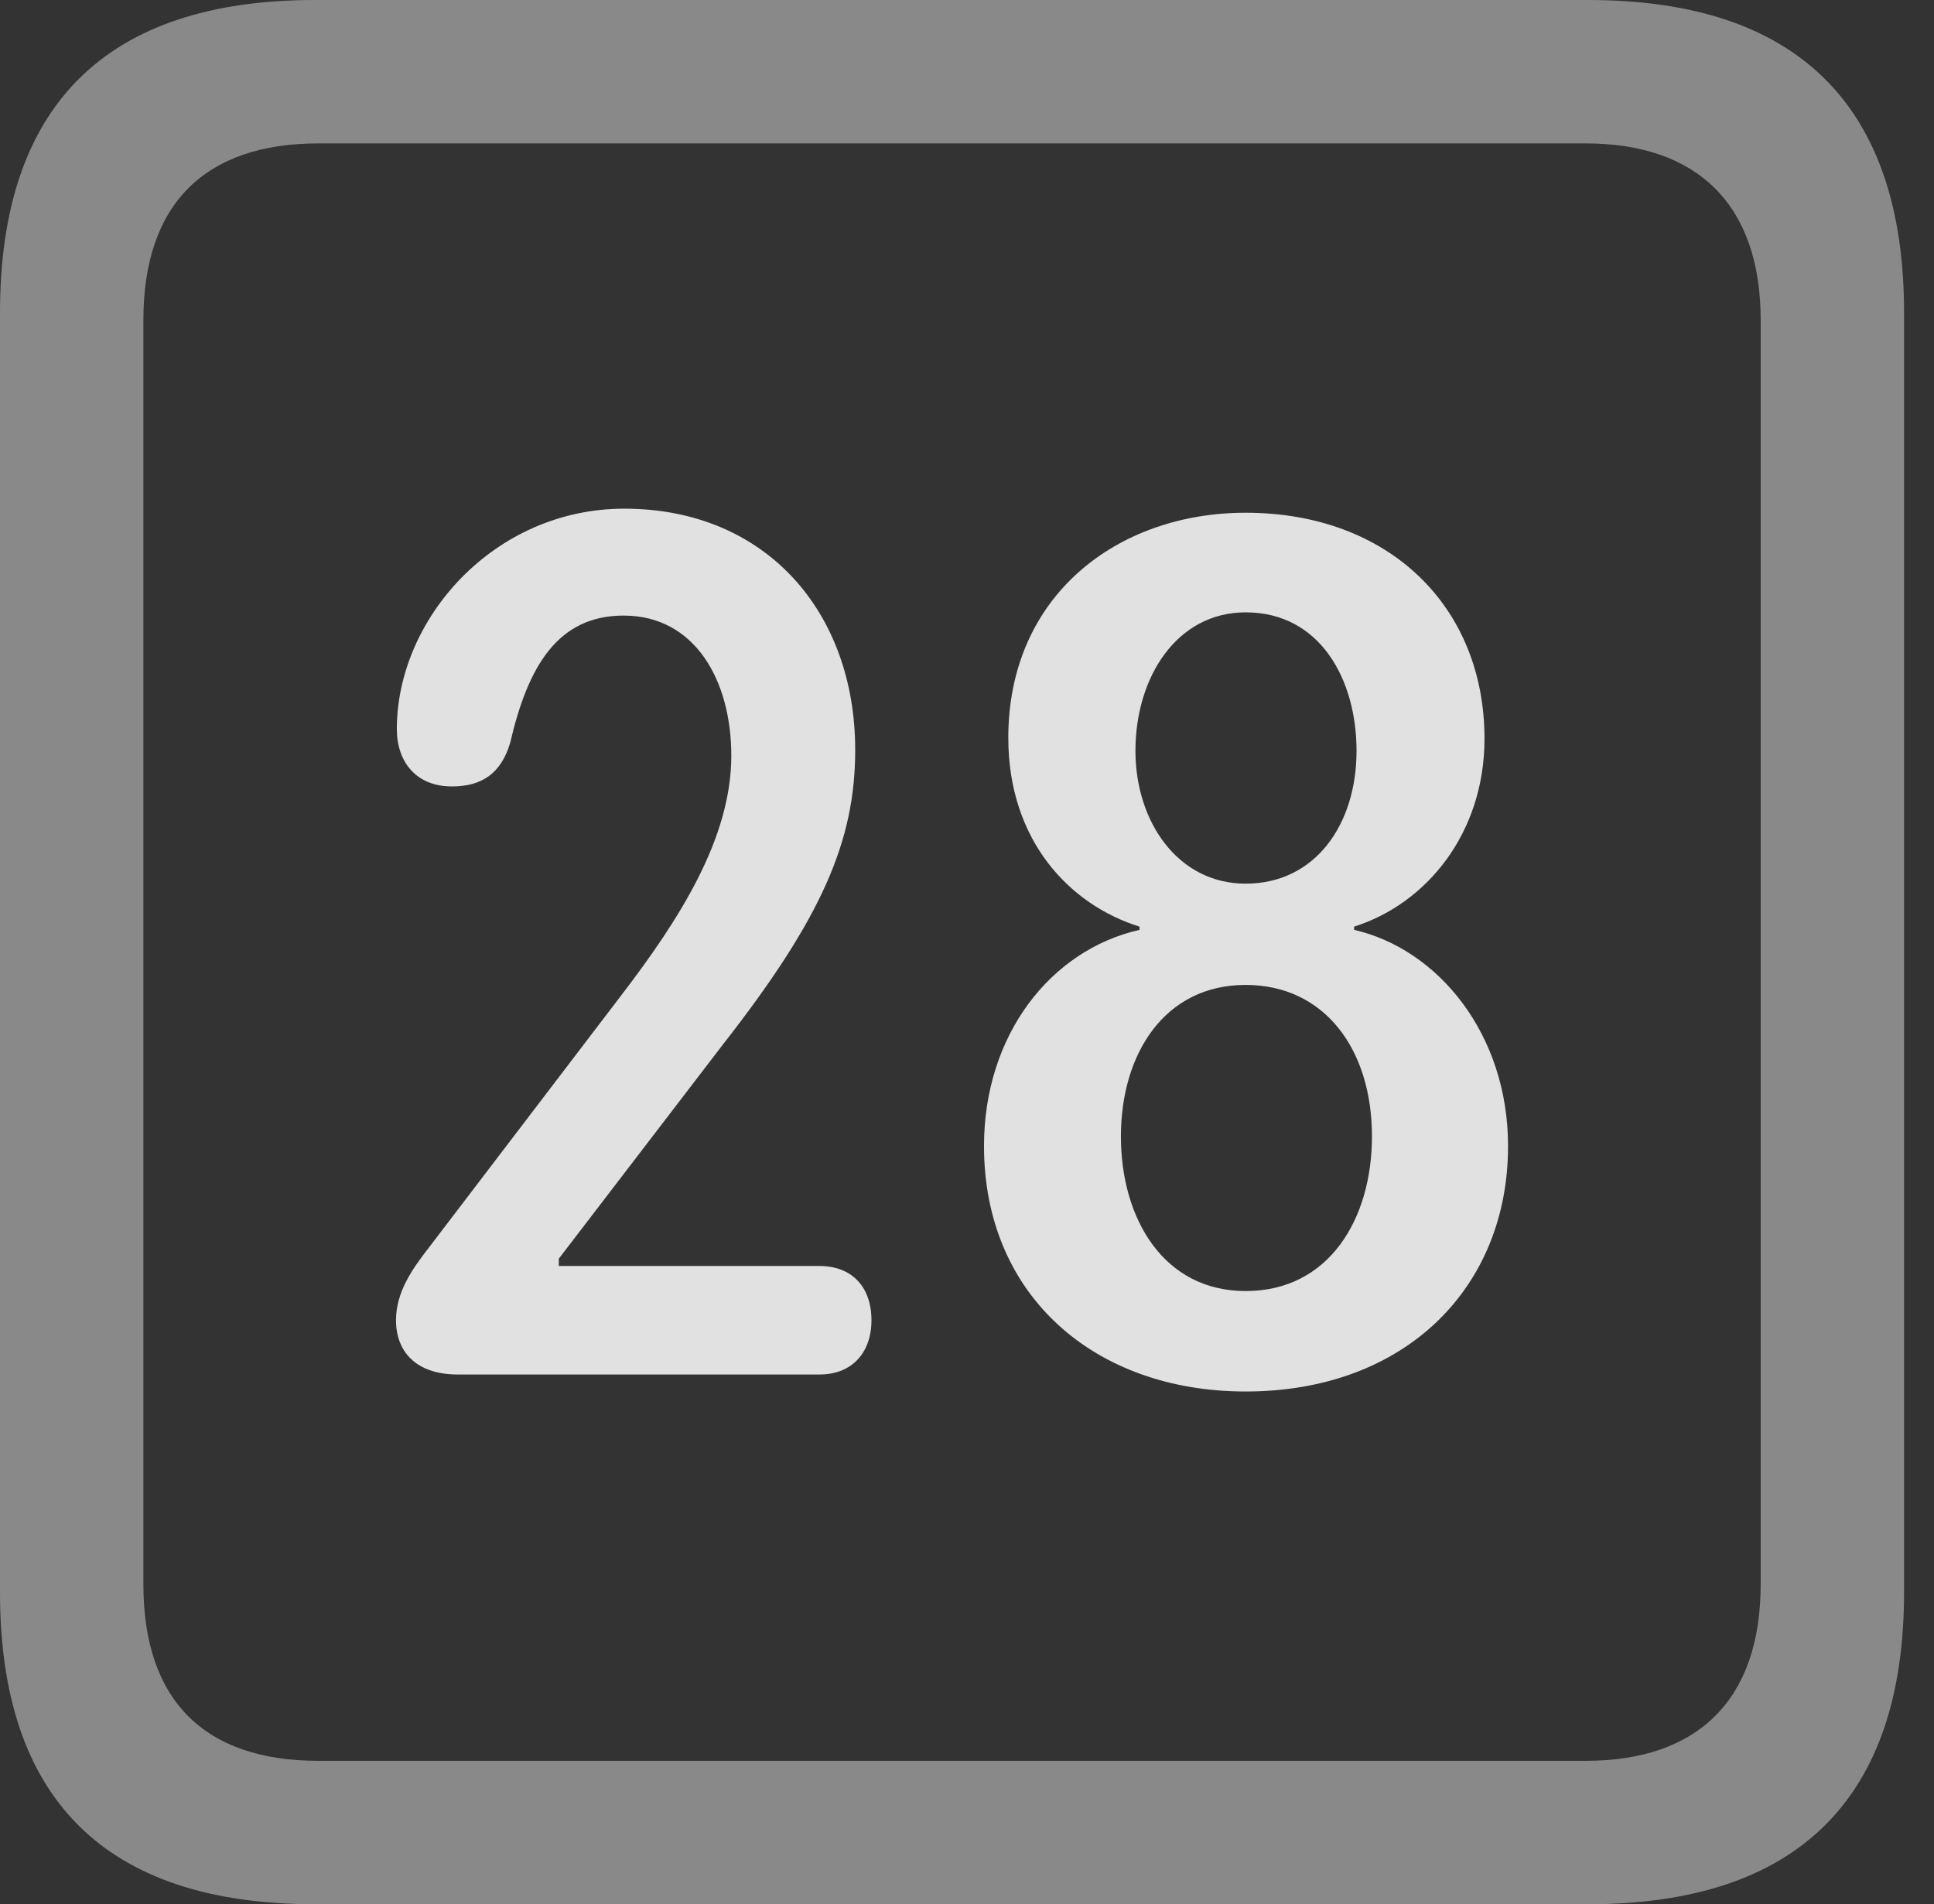 <?xml version="1.0" encoding="UTF-8"?>
<!--Generator: Apple Native CoreSVG 341-->
<!DOCTYPE svg
PUBLIC "-//W3C//DTD SVG 1.1//EN"
       "http://www.w3.org/Graphics/SVG/1.1/DTD/svg11.dtd">
<svg version="1.1" xmlns="http://www.w3.org/2000/svg" xmlns:xlink="http://www.w3.org/1999/xlink" viewBox="0 0 23.32 22.959">
 <rect x="0" y="0" width="23.32" height="22.959" fill="#333333" stroke="none"/>
 <g>
  <rect height="22.959" opacity="0" width="23.32" x="0" y="0"/>
  <path d="M3.799 22.959L19.15 22.959C21.68 22.959 22.959 21.68 22.959 19.199L22.959 3.77C22.959 1.279 21.68 0 19.15 0L3.799 0C1.279 0 0 1.27 0 3.77L0 19.199C0 21.699 1.279 22.959 3.799 22.959ZM3.838 21.23C2.471 21.23 1.729 20.508 1.729 19.102L1.729 3.857C1.729 2.461 2.471 1.729 3.838 1.729L19.121 1.729C20.459 1.729 21.23 2.461 21.23 3.857L21.23 19.102C21.23 20.508 20.459 21.23 19.121 21.23Z" fill="white" fill-opacity="0.425"/>
  <path d="M5.518 16.572L9.883 16.572C10.273 16.572 10.508 16.309 10.508 15.918C10.508 15.508 10.264 15.264 9.883 15.264L6.738 15.264L6.738 15.176L8.721 12.588C9.912 11.065 10.312 10.137 10.312 9.043C10.312 7.373 9.229 6.133 7.529 6.133C5.947 6.133 4.785 7.471 4.785 8.789C4.785 9.189 5.02 9.482 5.449 9.482C5.82 9.482 6.045 9.316 6.152 8.955C6.367 8.027 6.729 7.422 7.52 7.422C8.379 7.422 8.818 8.203 8.818 9.111C8.818 10.107 8.193 11.084 7.49 12.002L5.166 15.049C4.961 15.312 4.775 15.586 4.775 15.918C4.775 16.299 5.02 16.572 5.518 16.572ZM15.02 16.777C16.943 16.777 18.184 15.527 18.184 13.818C18.184 12.471 17.344 11.445 16.328 11.211L16.328 11.172C17.197 10.898 17.9 10.049 17.9 8.906C17.9 7.314 16.748 6.182 15.02 6.182C13.477 6.182 12.158 7.178 12.158 8.896C12.158 10.127 12.891 10.908 13.74 11.172L13.74 11.211C12.666 11.455 11.865 12.48 11.865 13.818C11.865 15.615 13.193 16.777 15.02 16.777ZM15.02 10.654C14.199 10.654 13.691 9.902 13.691 9.053C13.691 8.164 14.19 7.383 15.02 7.383C15.918 7.383 16.357 8.193 16.357 9.053C16.357 9.941 15.859 10.654 15.02 10.654ZM15.02 15.566C14.033 15.566 13.516 14.697 13.516 13.701C13.516 12.705 14.043 11.875 15.02 11.875C15.967 11.875 16.543 12.646 16.543 13.701C16.543 14.697 16.025 15.566 15.02 15.566Z" fill="white" fill-opacity="0.85"/>
 </g>
</svg>
